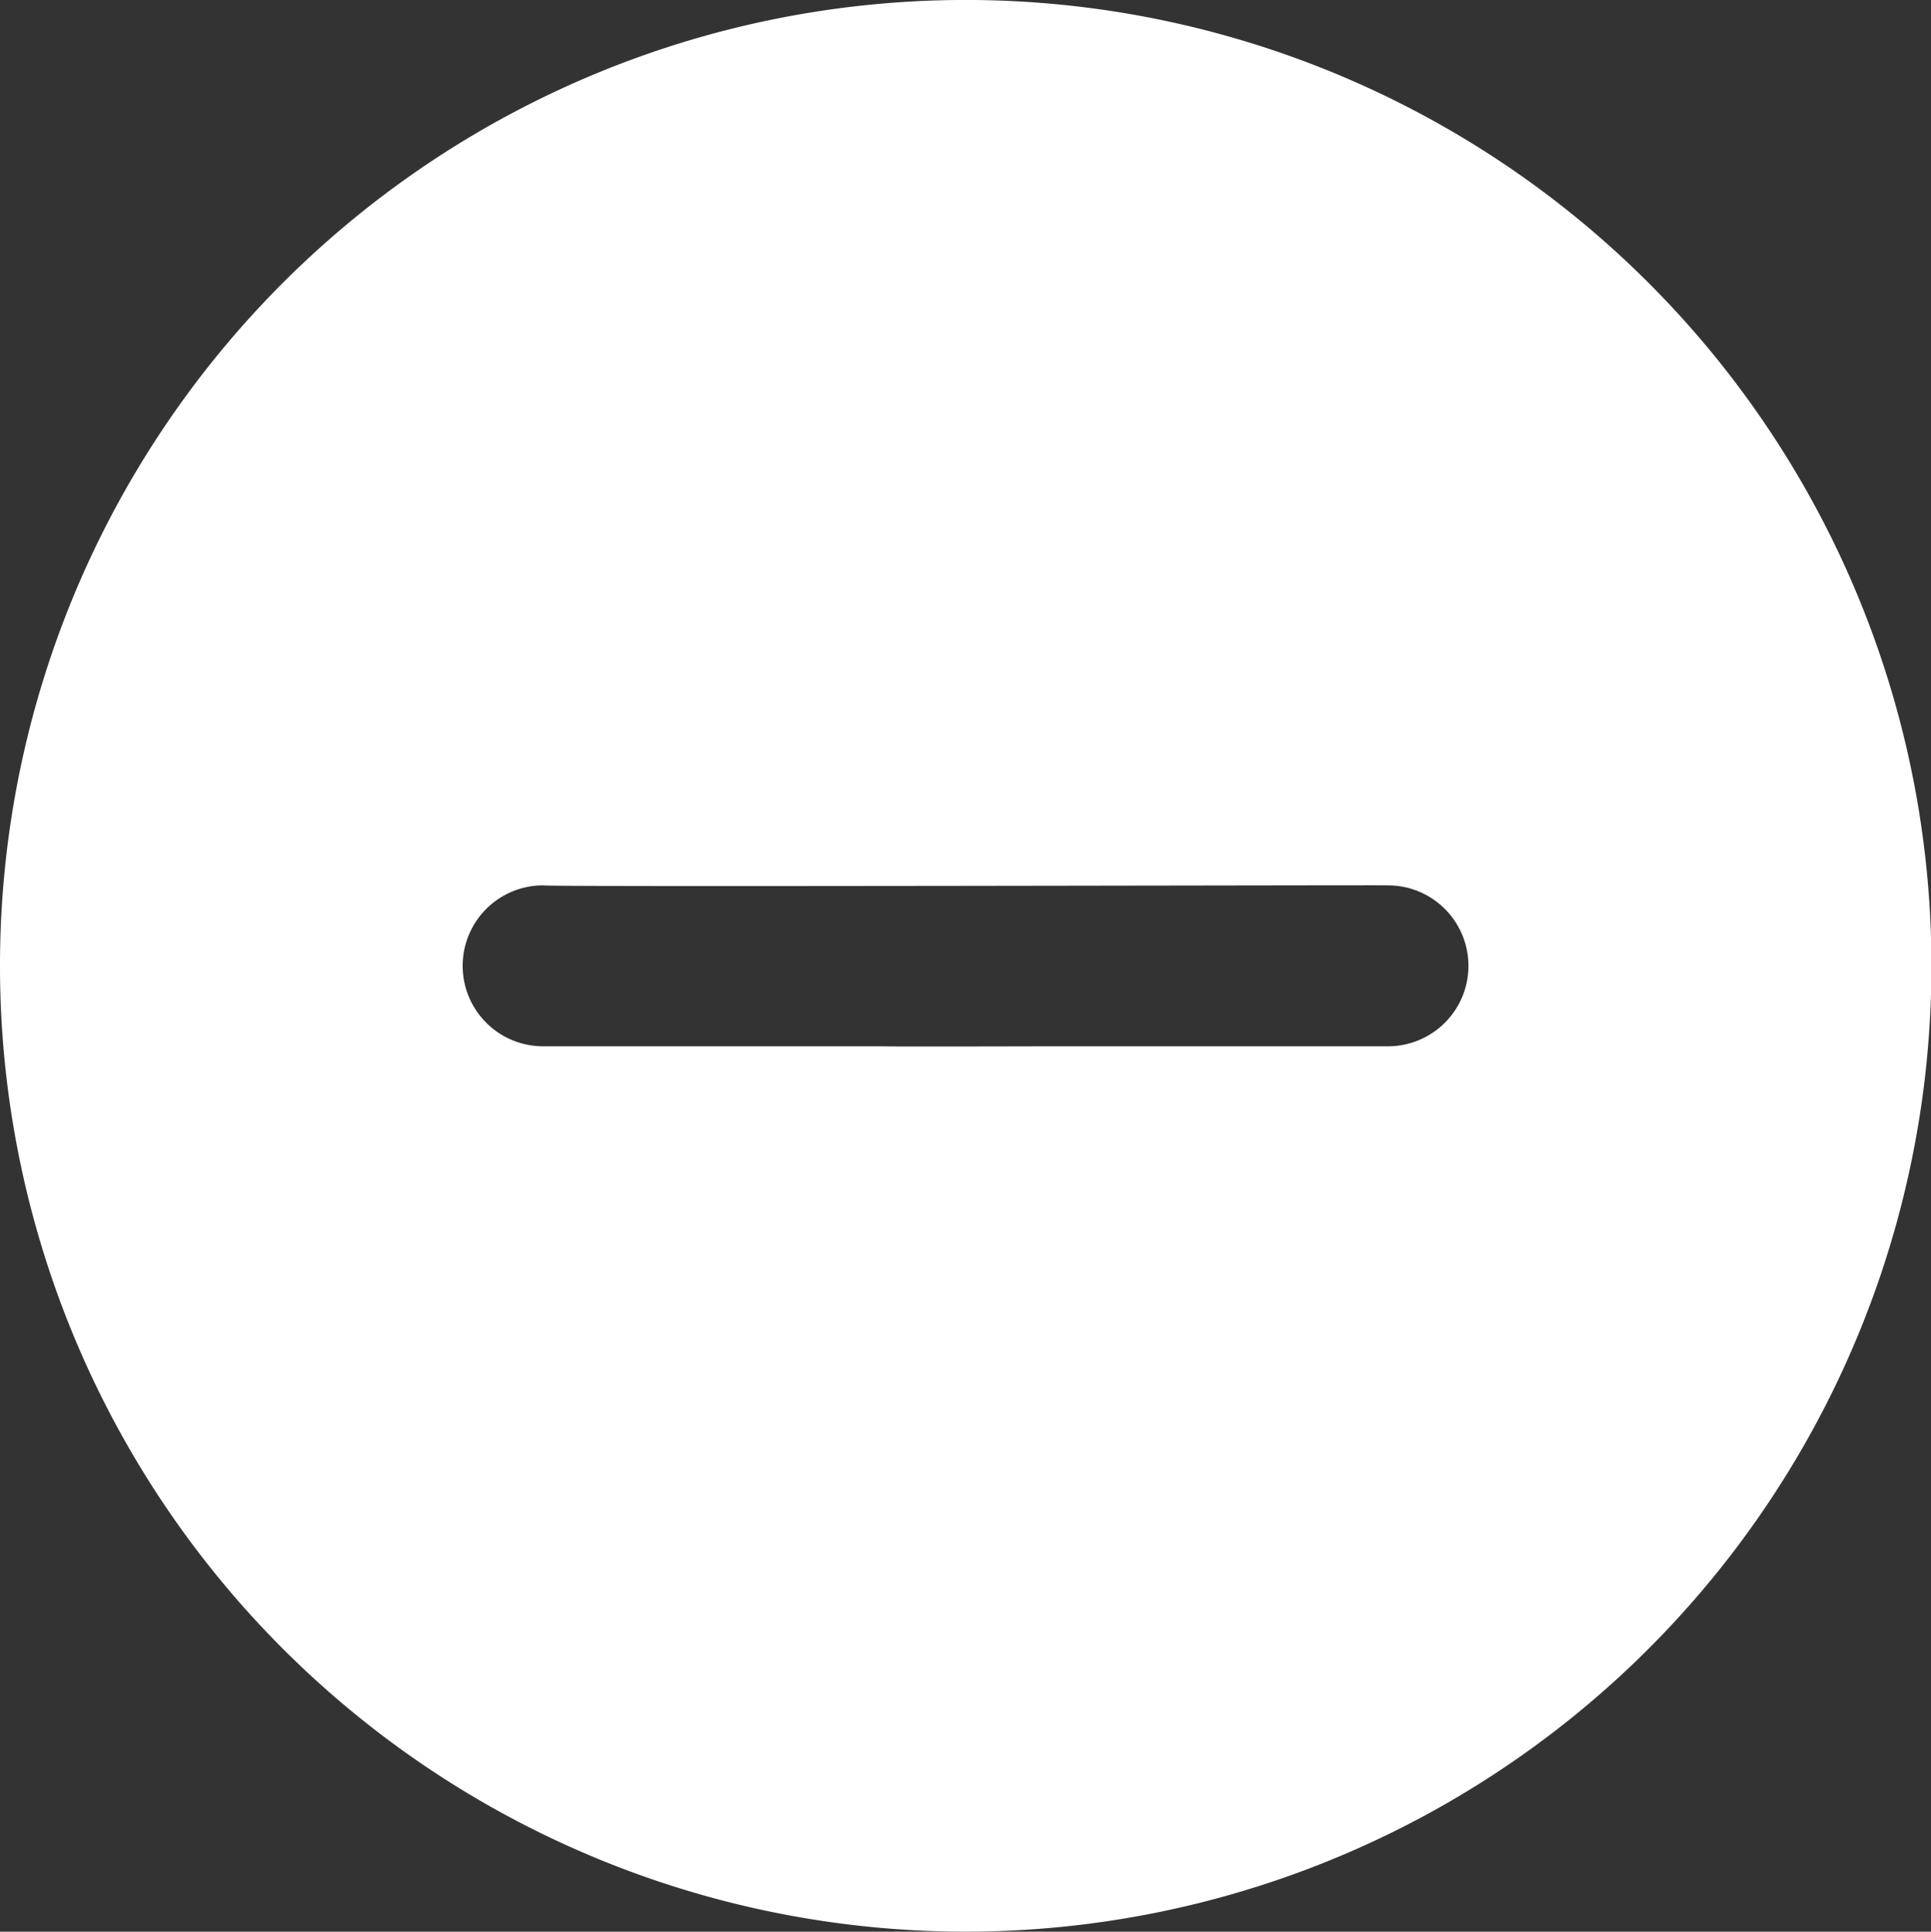 <svg xmlns="http://www.w3.org/2000/svg" xmlns:xlink="http://www.w3.org/1999/xlink" width="34.992" height="35" viewBox="0 0 34.992 35"><rect x="0" y="0" width="34.992" height="35" fill="#333333" stroke="none"/><defs><clipPath id="a"><rect width="34.992" height="35" fill="none"/></clipPath></defs><g clip-path="url(#a)"><path d="M29.874,5.125a17.5,17.5,0,1,0,0,24.749,17.5,17.5,0,0,0,0-24.749M16.042,18.958h-6.2a1.458,1.458,0,0,1,0-2.916c.009.032,15.339-.008,15.31,0a1.458,1.458,0,0,1,0,2.916h-6.2S16.049,18.966,16.042,18.958Z" fill="#fff"/></g></svg>